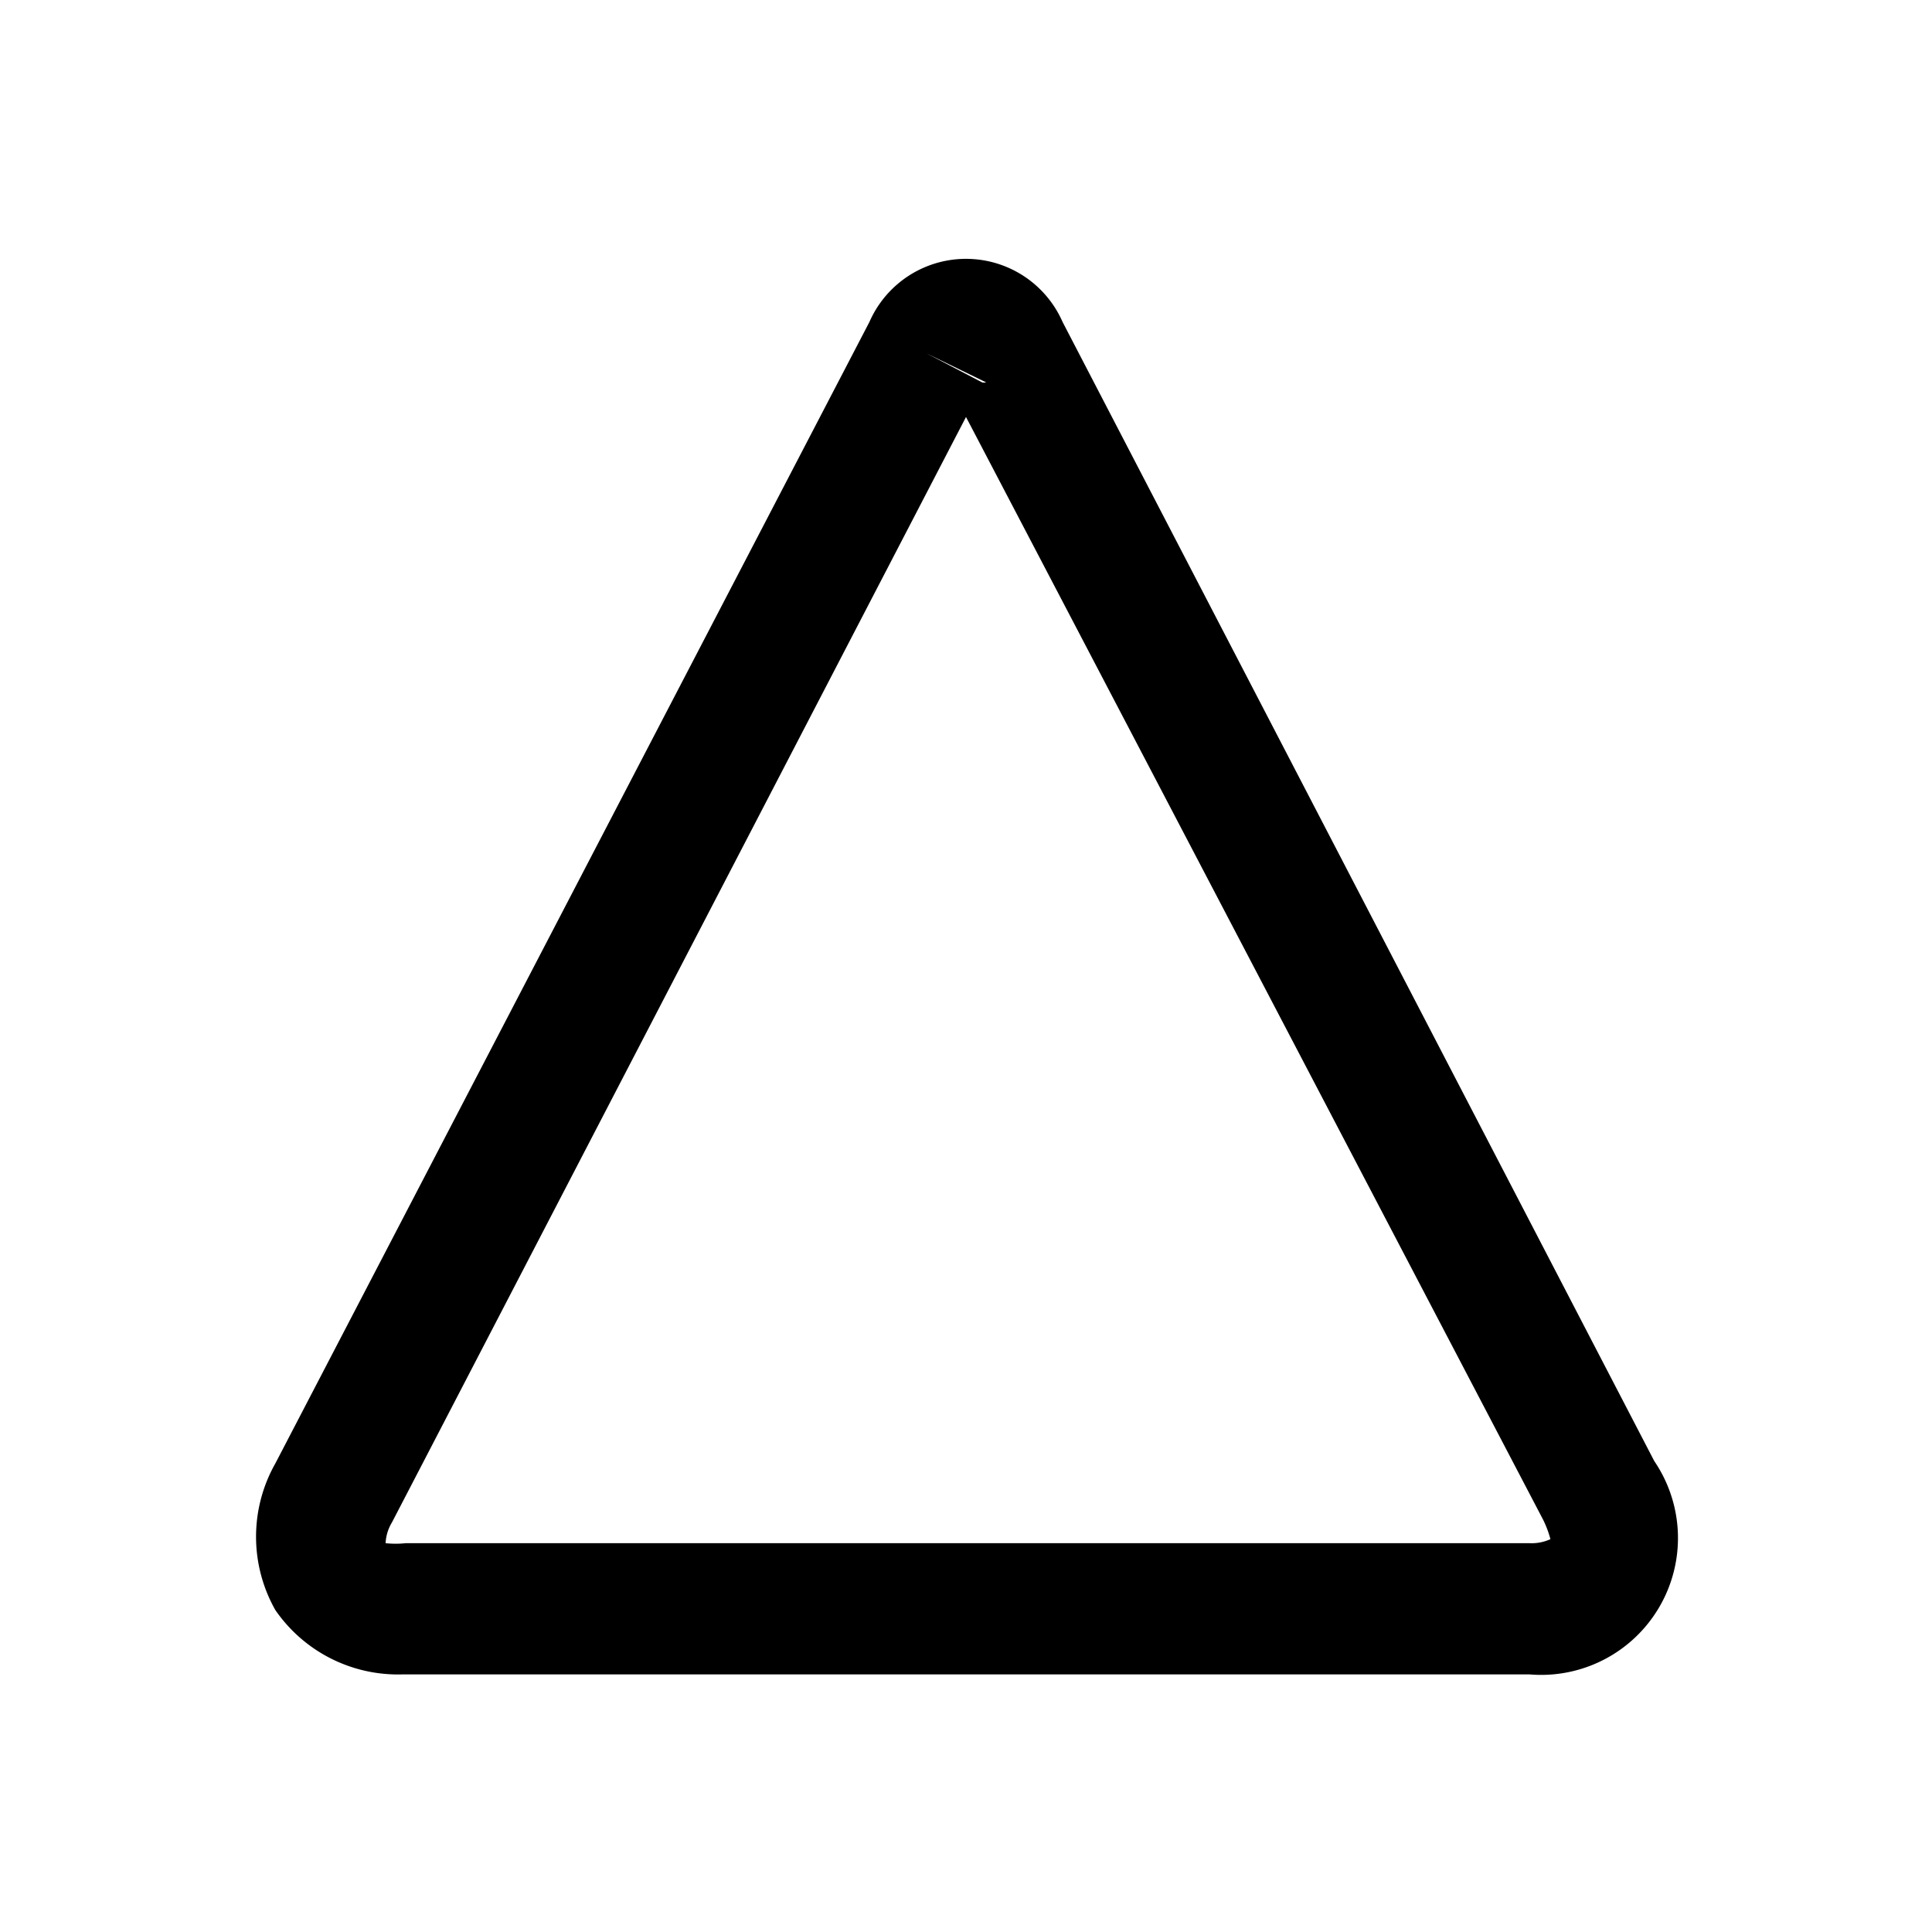 <svg
  xmlns="http://www.w3.org/2000/svg"
  viewBox="0 0 24 24"
  width="24"
  height="24"
>
  <path d="M19 20.8H5a1.85 1.85 0 0 1-1.58-.8 1.85 1.85 0 0 1 0-1.82L10.8 4a1.31 1.31 0 0 1 2.4 0l7.35 14.15A1.7 1.7 0 0 1 19 20.8zM4.79 19.17a1.17 1.17 0 0 0 .25 0H19a.56.56 0 0 0 .26-.05 1.31 1.31 0 0 0-.09-.24L12 5.18 4.87 18.91a.55.55 0 0 0-.08.26zm6.72-14.78l.69.36a.11.11 0 0 0 .05 0z" />
</svg>

